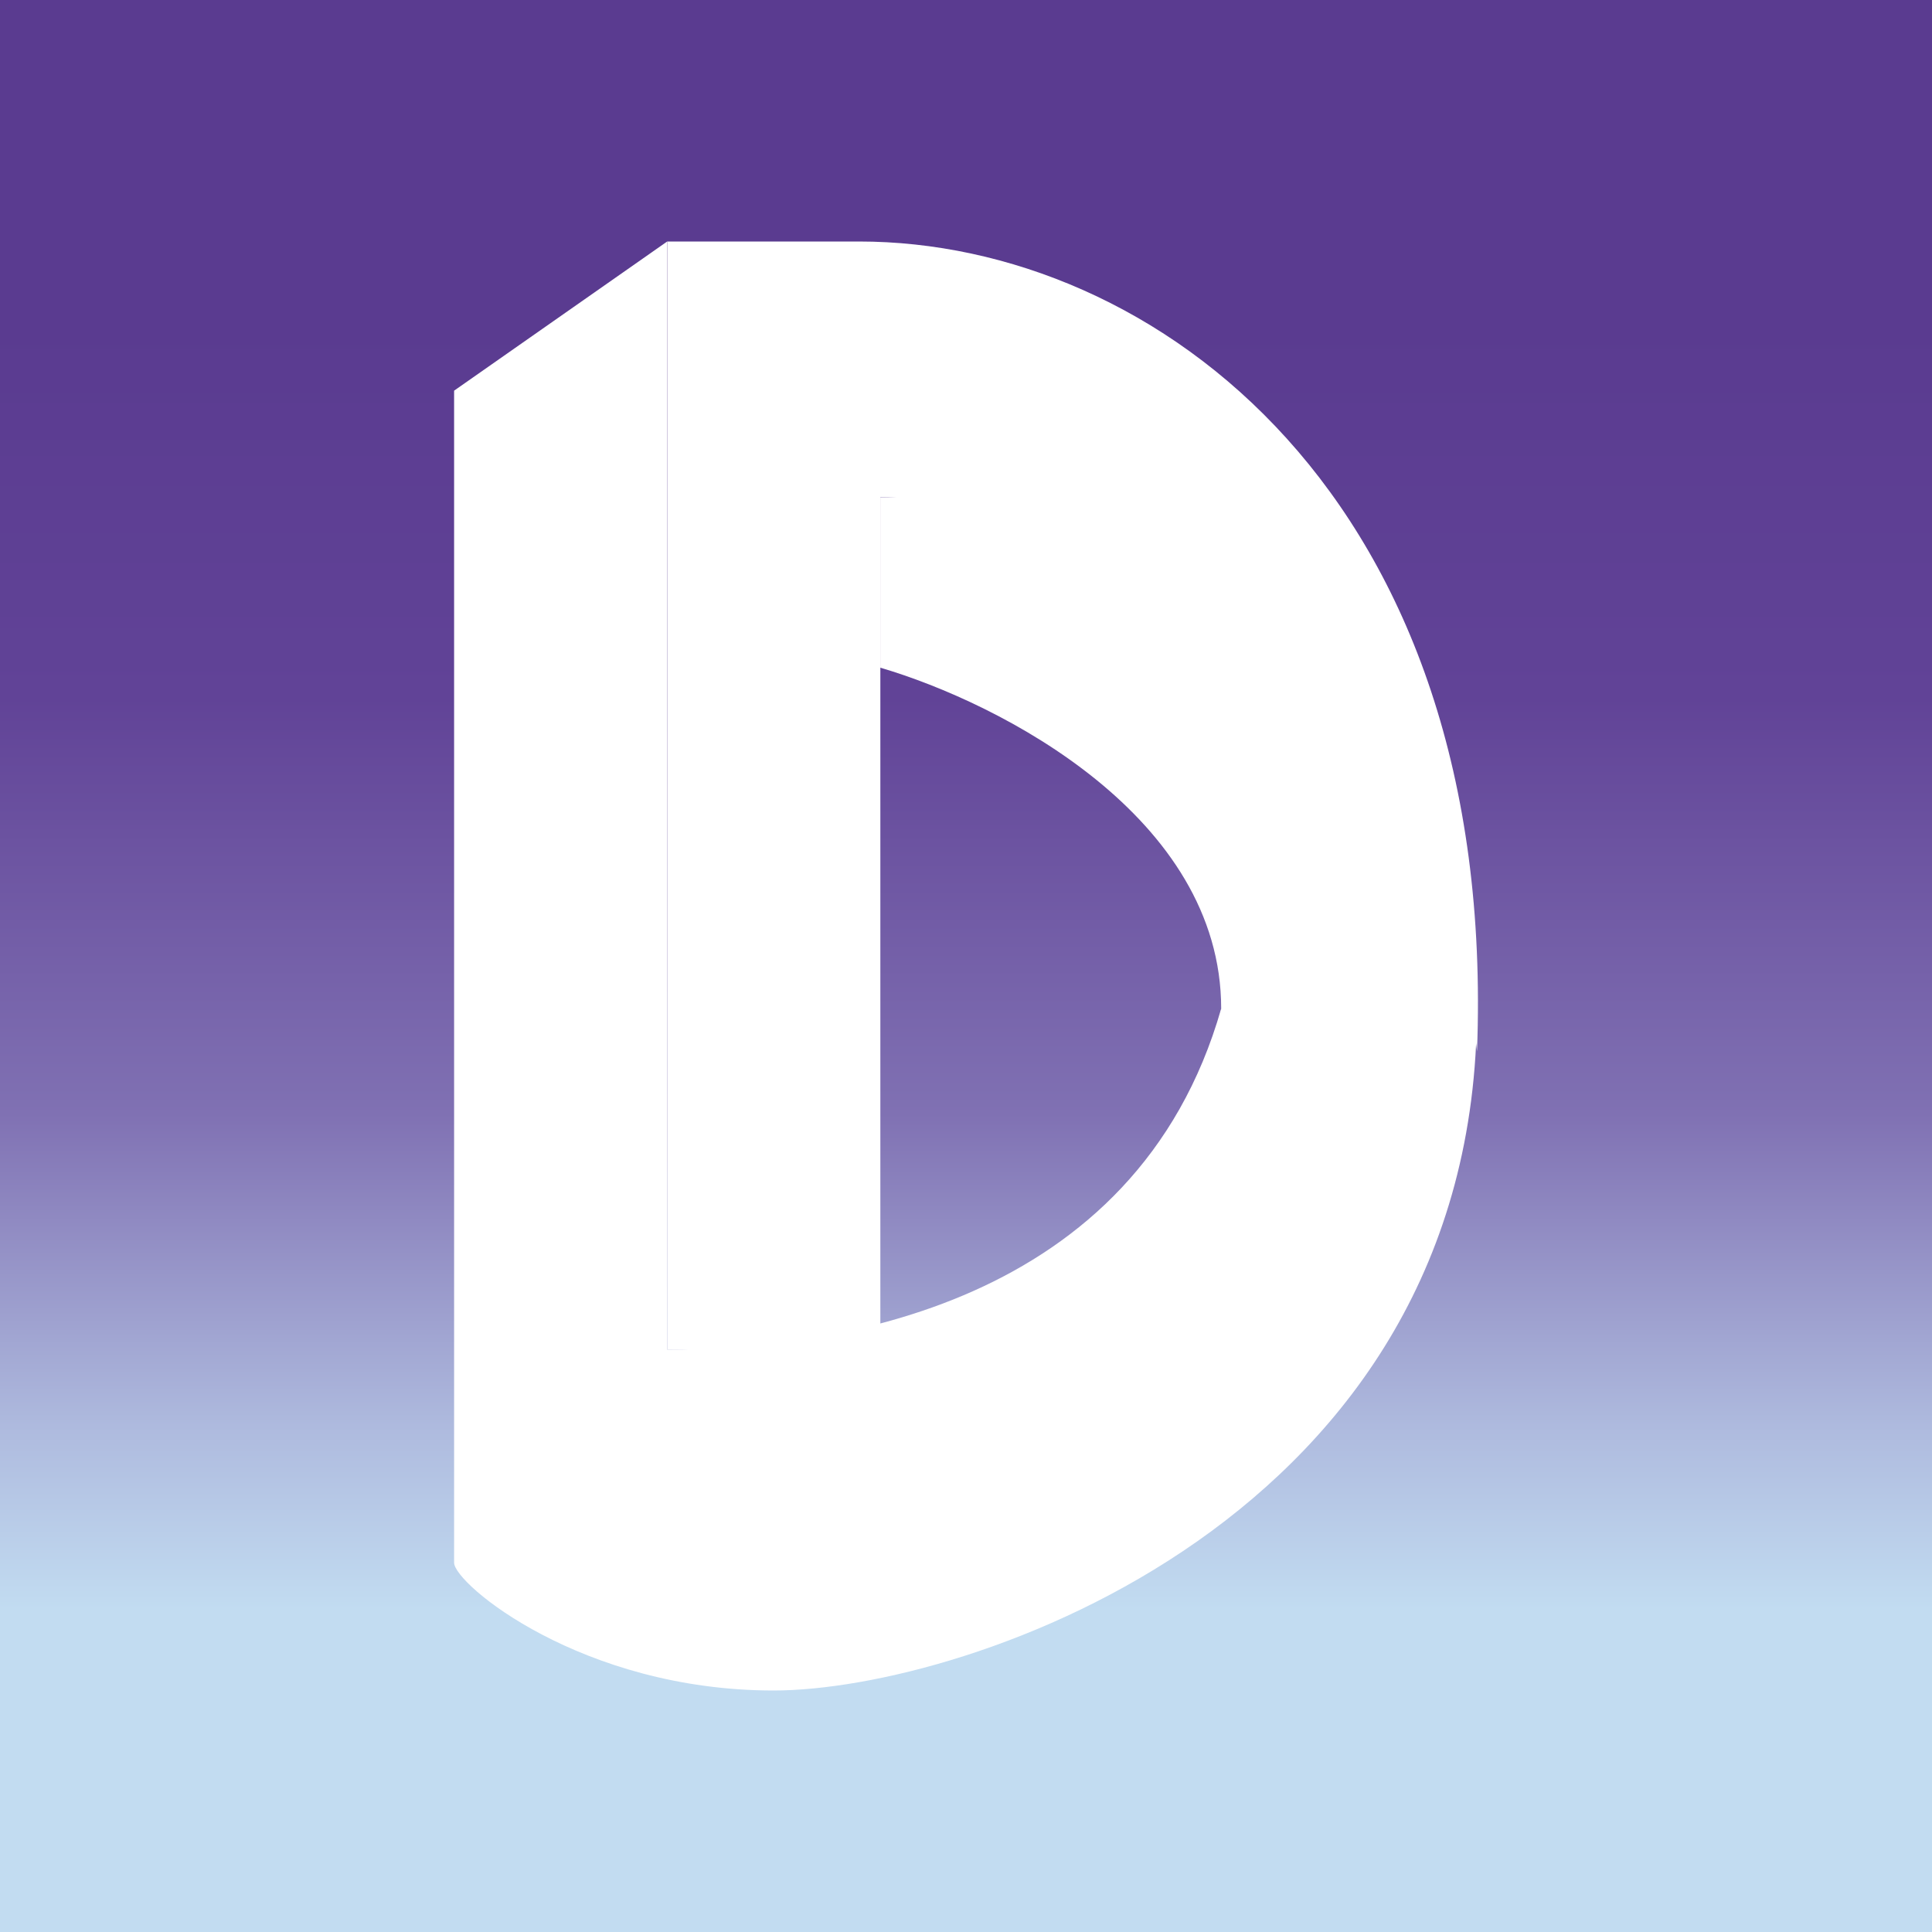<svg width="24" height="24" viewBox="0 0 24 24" fill="none" xmlns="http://www.w3.org/2000/svg">
<rect x="0" y="0" width="24" height="24" fill="#333333" stroke="none"/>
<g clip-path="url(#clip0_328_28083)">
<path d="M24 0H0V24H24V0Z" fill="url(#paint0_linear_328_28083)"/>
<path d="M10.935 8.294V6.177H13.582L17.552 9.353L18.347 12.529C18.347 18.883 11.994 21 9.611 21C7.229 21 5.641 19.677 5.641 19.412L9.611 18.883C11.376 17.735 14.958 14.859 15.17 12.529C15.17 10.147 12.435 8.735 10.935 8.294Z" fill="white"/>
<path d="M10.936 16.765H8.289V3H10.671C14.342 3 18.612 6.176 18.348 13.059C17.818 8.294 12.965 6.176 10.936 6.176V16.765Z" fill="white"/>
<path d="M8.288 3L5.641 4.853V19.412H8.023C11.694 19.412 15.7 16.5 15.17 12.529C14.111 16.235 10.317 16.765 8.288 16.765V3Z" fill="white"/>
</g>
<defs>
<linearGradient id="paint0_linear_328_28083" x1="12" y1="4" x2="12" y2="20" gradientUnits="userSpaceOnUse">
<stop stop-color="#5A3B90"/>
<stop offset="0.292" stop-color="#614397"/>
<stop offset="0.615" stop-color="#8071B3"/>
<stop offset="0.857" stop-color="#AEBADE"/>
<stop offset="1" stop-color="#C2DCF1"/>
</linearGradient>
<clipPath id="clip0_328_28083">
<rect width="24" height="24" fill="white"/>
</clipPath>
</defs>
</svg>
